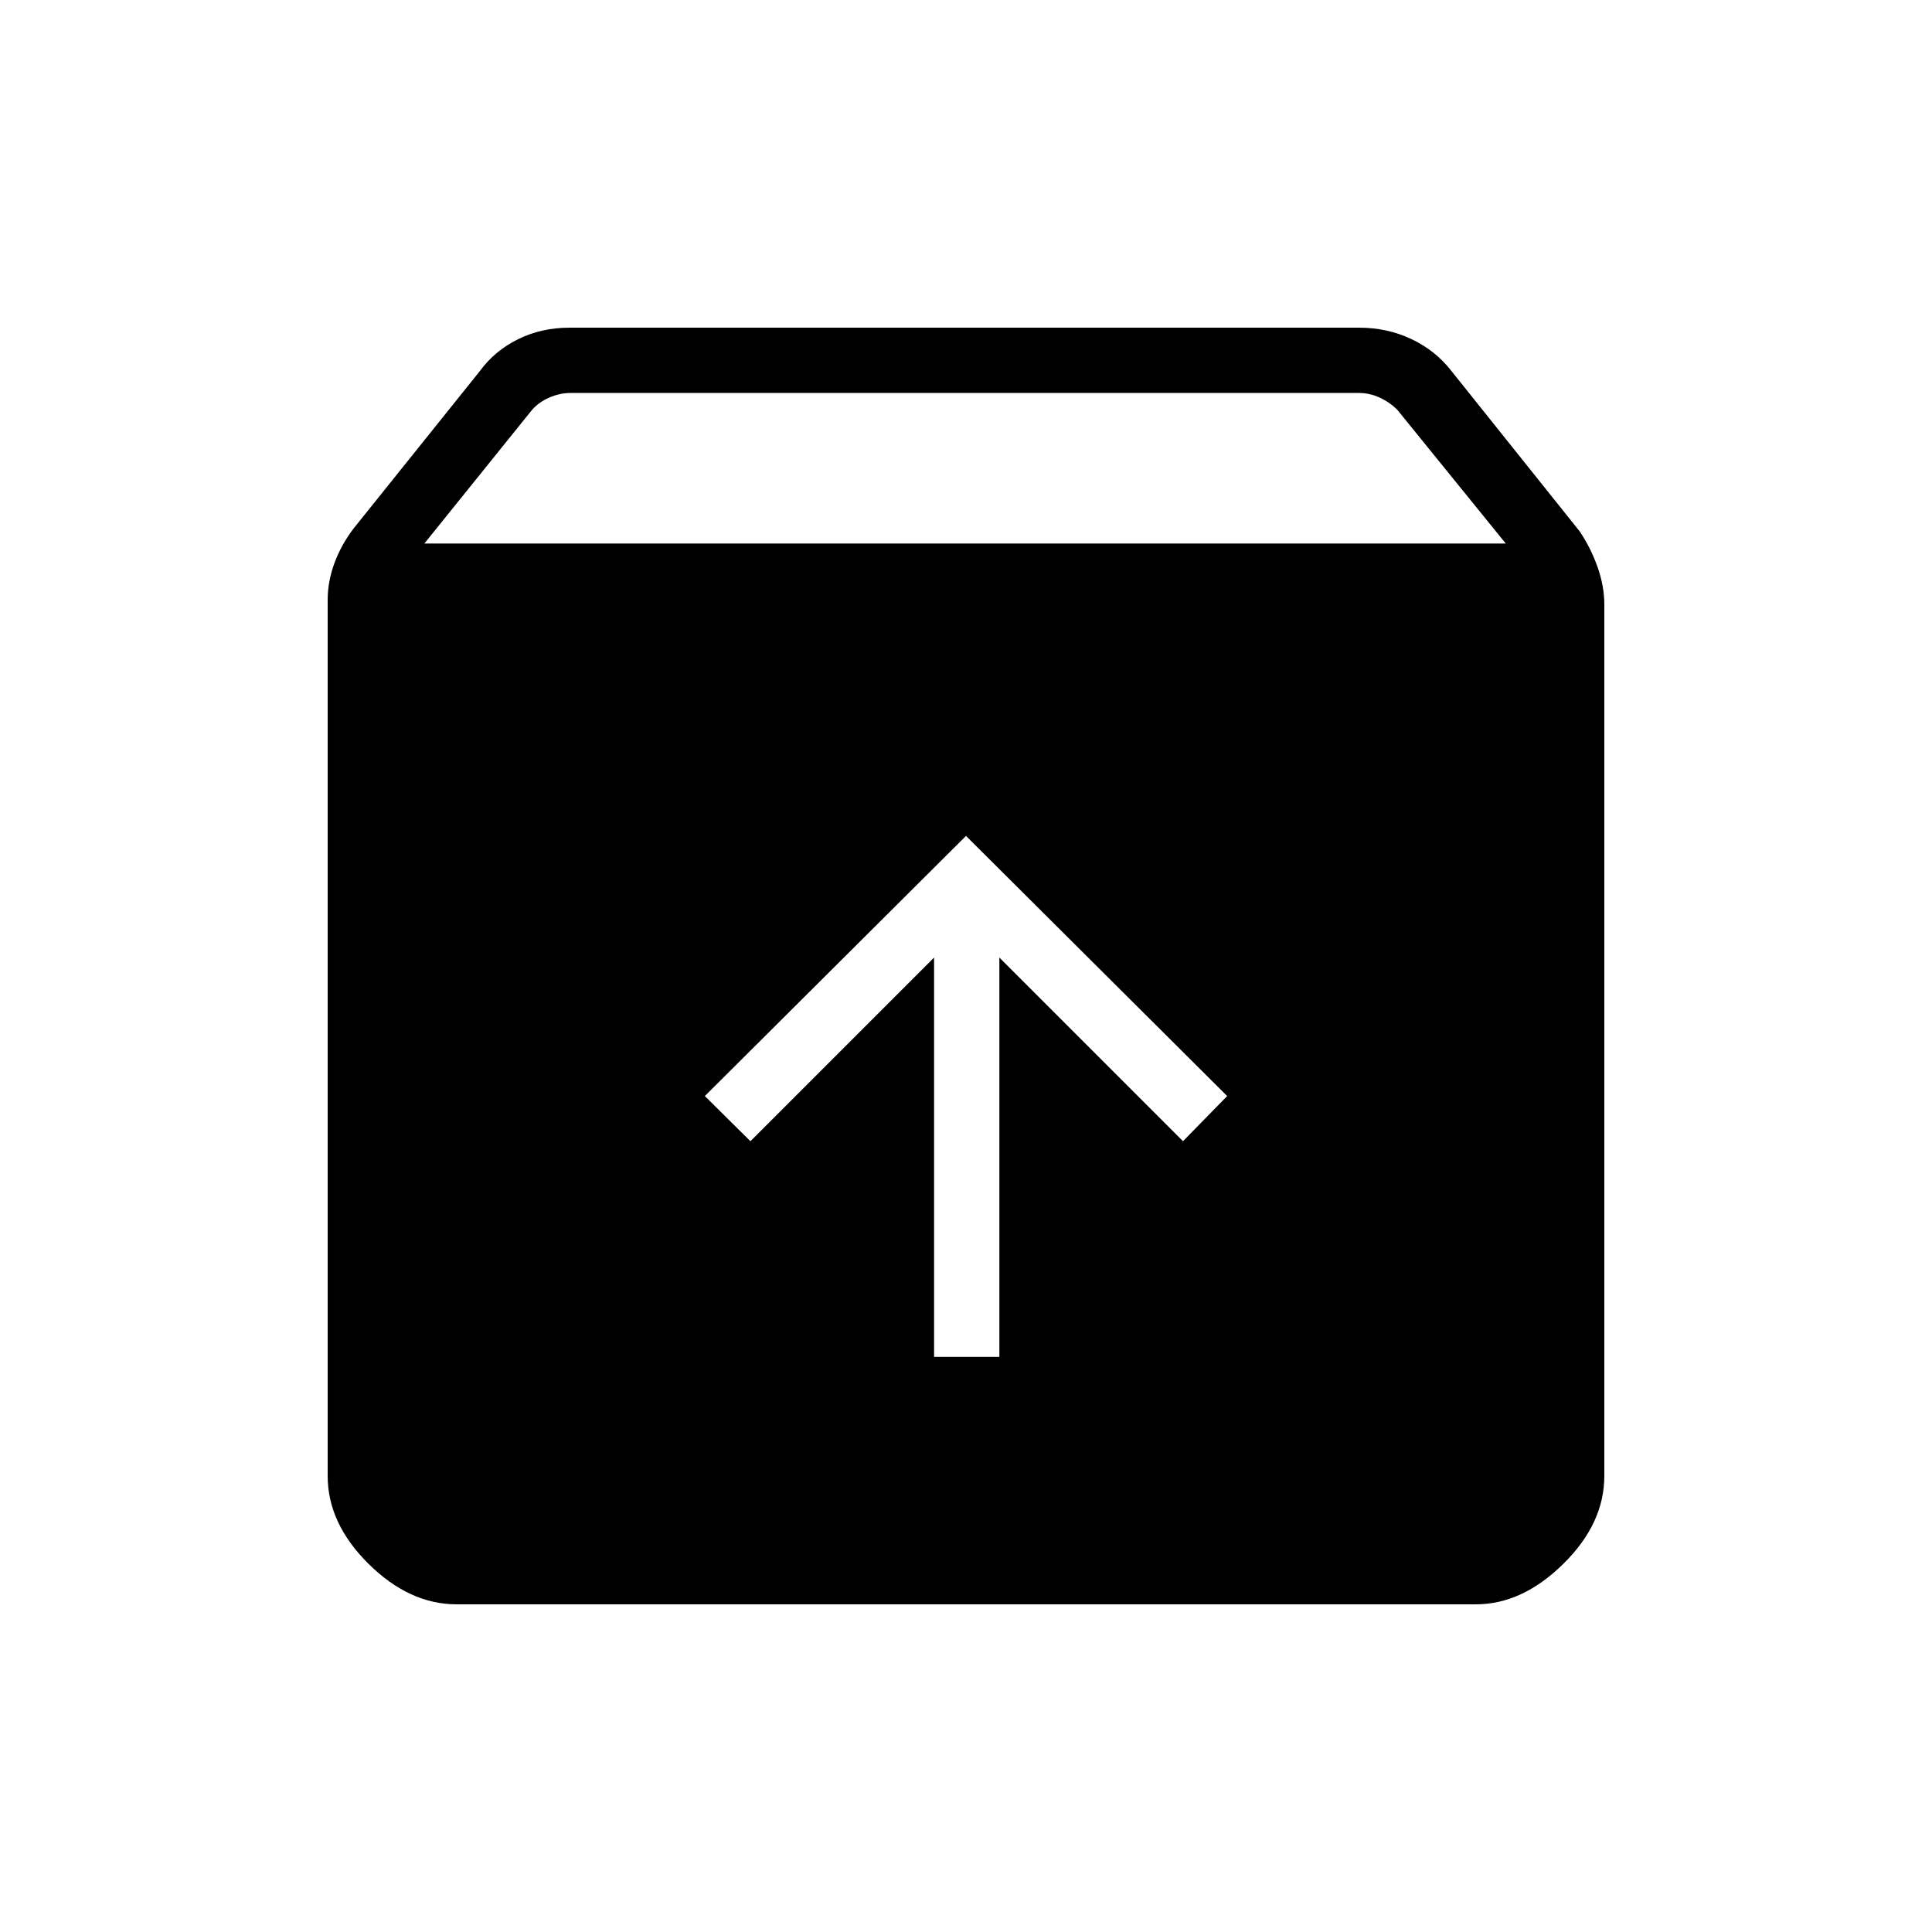 <svg xmlns="http://www.w3.org/2000/svg" height="40" viewBox="0 -960 960 960" width="40"><path d="M480-544.64 350.23-415.38l22.65 22.44 91.26-91.25v198.42h32.44v-198.42l91.25 91.25 21.94-22.44L480-544.64ZM226.87-162.82q-23.41 0-43.73-20.1-20.32-20.11-20.32-43.67v-435.33q0-9.11 3.35-18.25 3.36-9.14 9.56-17.27l62.78-78.27q7.28-9.97 18.88-15.72 11.6-5.75 25.61-5.75h392.31q14.01 0 25.99 5.66 11.98 5.65 19.92 15.88l63.77 79.74q5.48 8.18 8.84 17.69 3.35 9.5 3.35 18.59v432.99q0 23.67-20.41 43.74t-43.39 20.07H226.87Zm-16.01-527.1h537.35l-53.82-66.36q-3.84-3.85-8.84-6.16-5-2.3-10.39-2.3h-391.6q-5.39 0-10.65 2.3-5.25 2.31-8.59 6.16l-53.46 66.36Z"/></svg>